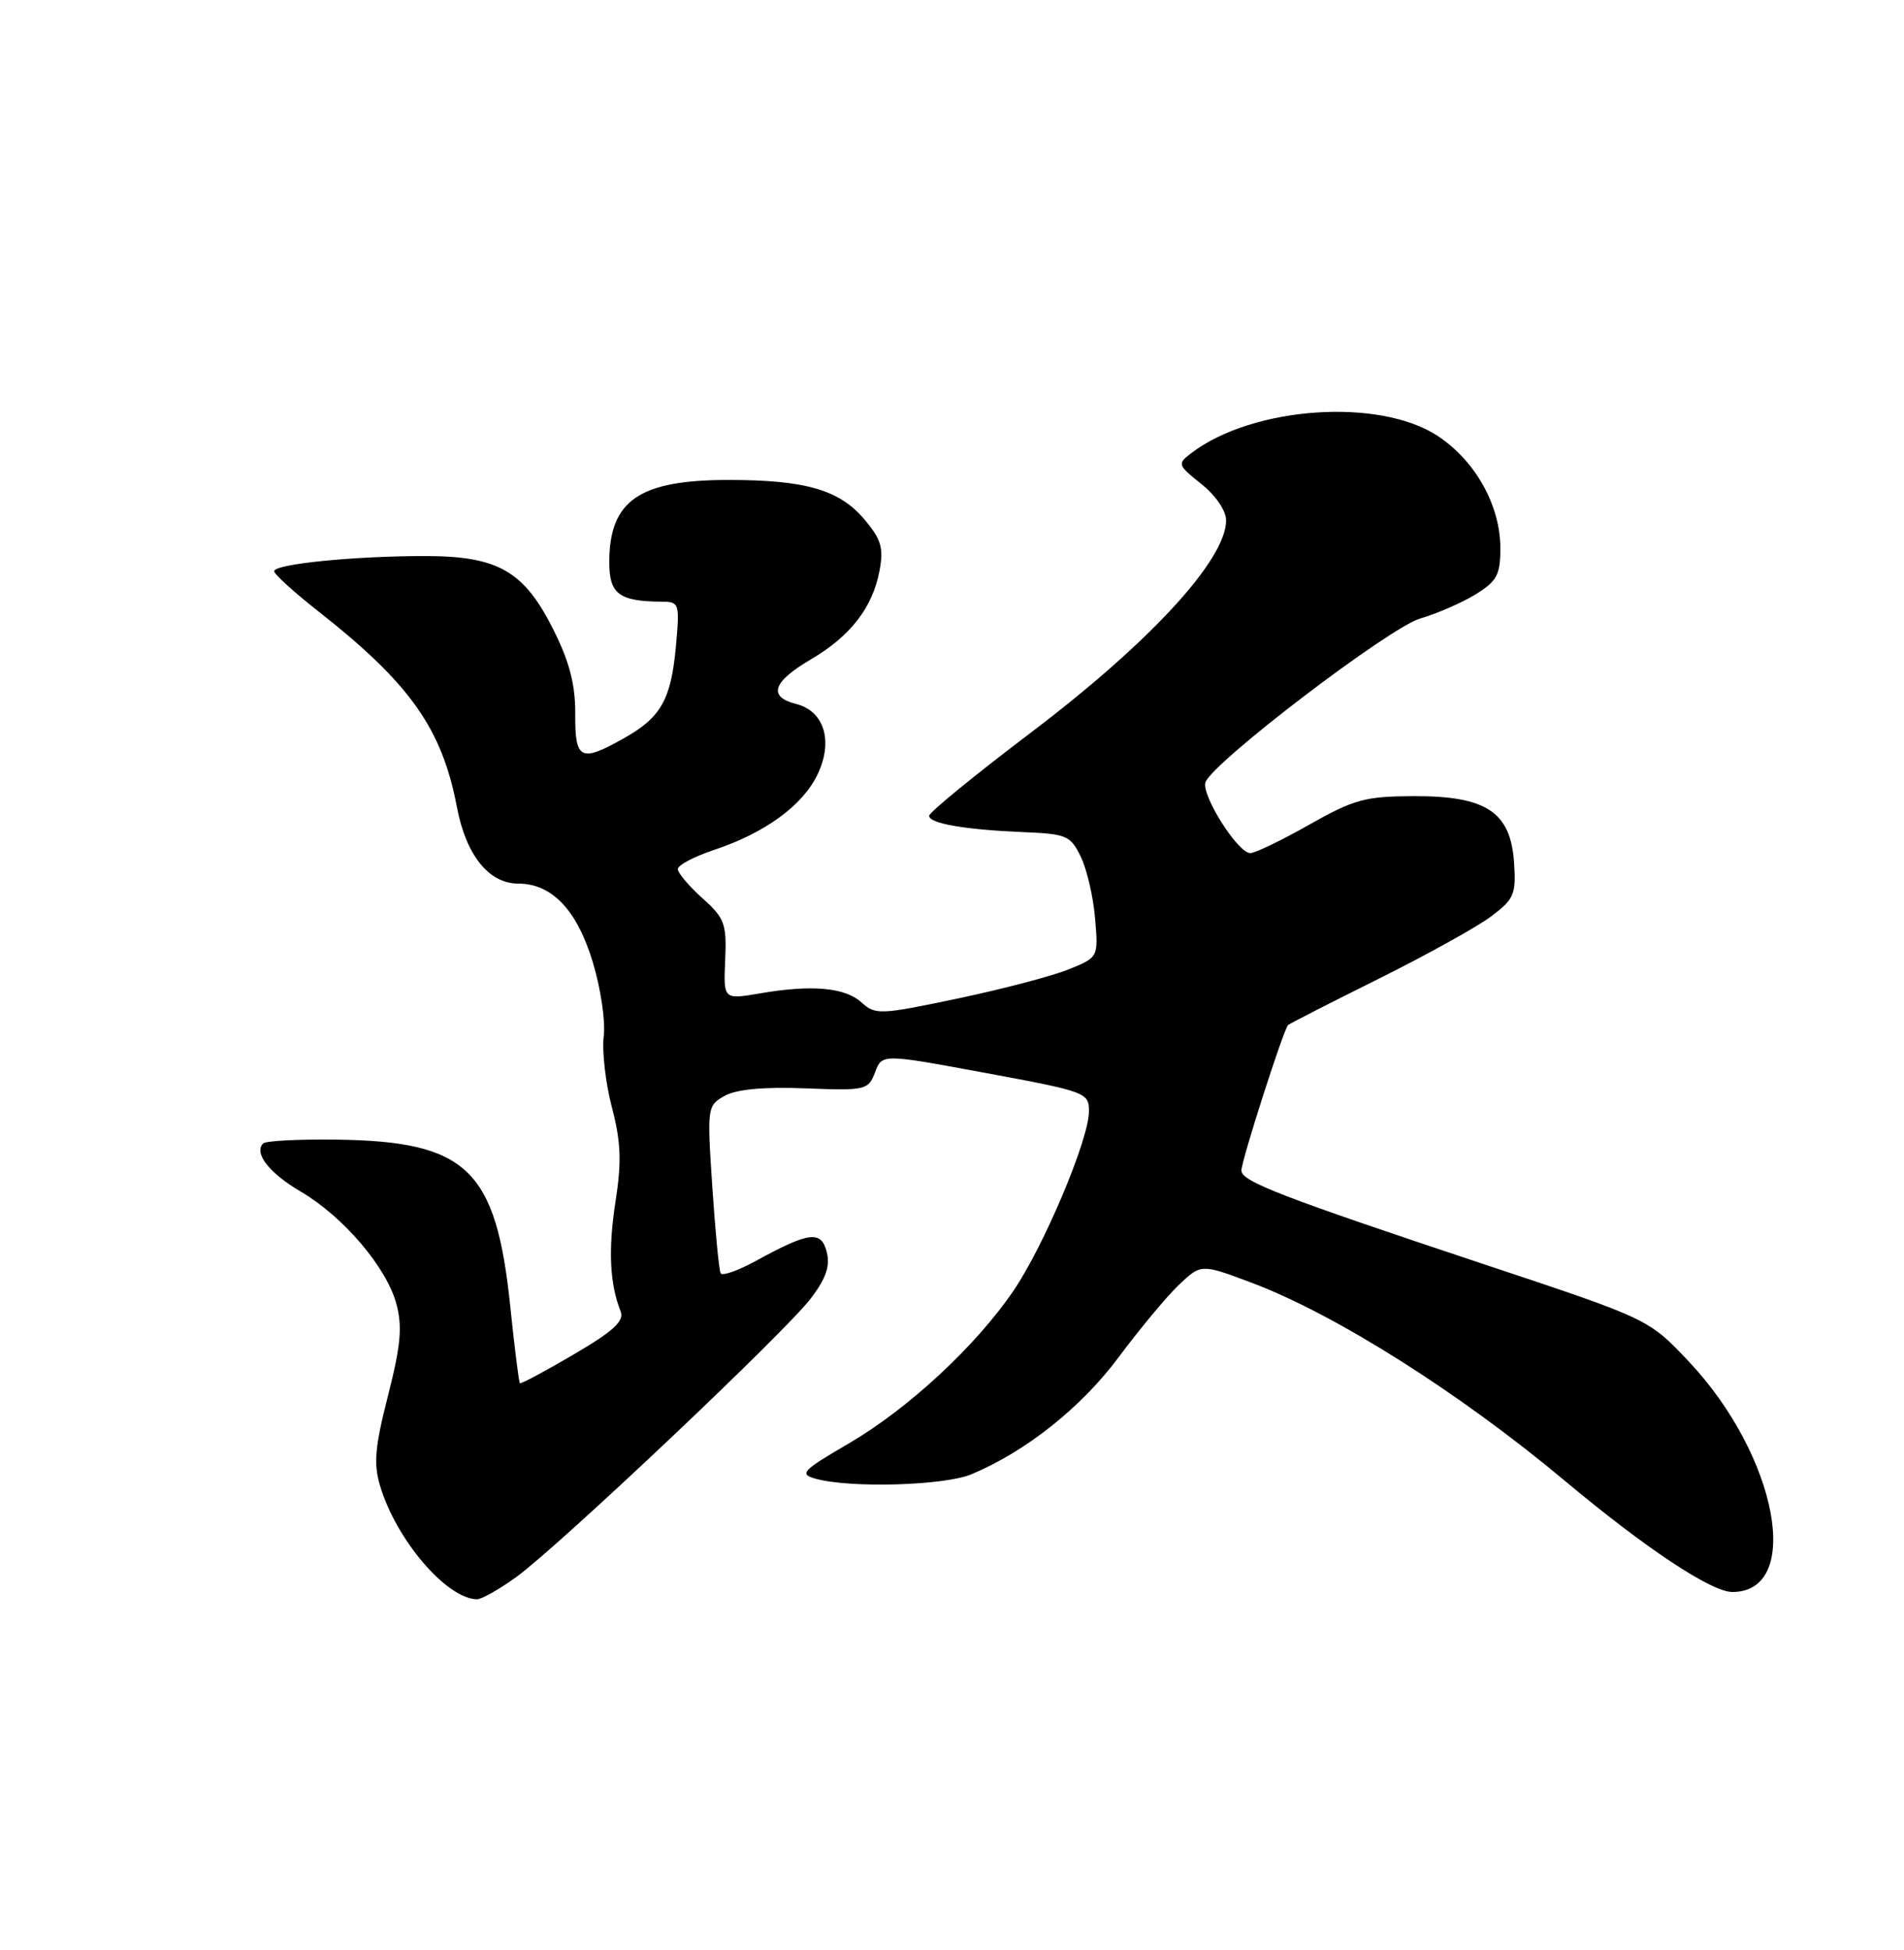 <?xml version="1.0" encoding="UTF-8" standalone="no"?>
<!DOCTYPE svg PUBLIC "-//W3C//DTD SVG 1.1//EN" "http://www.w3.org/Graphics/SVG/1.1/DTD/svg11.dtd" >
<svg xmlns="http://www.w3.org/2000/svg" xmlns:xlink="http://www.w3.org/1999/xlink" version="1.1" viewBox="0 0 250 256">
 <g >
 <path fill="currentColor"
d=" M 67.77 207.05 C 73.36 203.00 103.06 174.92 106.44 170.49 C 108.45 167.85 109.02 166.22 108.56 164.39 C 107.84 161.50 106.27 161.69 99.26 165.53 C 96.93 166.80 94.85 167.54 94.63 167.17 C 94.41 166.80 93.92 161.70 93.53 155.83 C 92.83 145.35 92.86 145.15 95.16 143.86 C 96.71 143.00 100.28 142.67 105.74 142.88 C 113.67 143.19 114.01 143.11 114.90 140.77 C 115.82 138.34 115.82 138.34 129.41 140.86 C 142.68 143.32 143.00 143.44 142.98 145.94 C 142.96 149.63 137.04 163.65 133.04 169.50 C 128.07 176.77 119.27 184.92 111.48 189.48 C 105.30 193.09 104.90 193.51 107.09 194.13 C 111.60 195.39 123.97 195.04 127.54 193.55 C 134.70 190.56 141.98 184.77 146.88 178.18 C 149.61 174.51 153.16 170.24 154.77 168.70 C 157.71 165.91 157.71 165.91 164.34 168.40 C 175.36 172.55 191.70 182.88 205.50 194.43 C 216.07 203.27 224.71 209.00 227.46 209.00 C 236.77 209.00 233.40 191.12 221.76 178.76 C 216.50 173.18 216.50 173.18 195.50 166.19 C 168.15 157.09 163.00 155.10 163.00 153.67 C 163.00 152.37 168.54 135.11 169.13 134.57 C 169.33 134.38 174.68 131.65 181.00 128.51 C 187.32 125.36 193.99 121.67 195.80 120.30 C 198.80 118.04 199.08 117.41 198.80 113.26 C 198.36 106.62 195.18 104.49 185.67 104.52 C 179.26 104.54 177.80 104.93 171.90 108.27 C 168.28 110.32 164.79 112.00 164.17 112.00 C 162.52 112.00 157.67 104.30 158.29 102.68 C 159.33 99.99 182.47 82.35 186.50 81.19 C 188.70 80.55 191.96 79.13 193.75 78.03 C 196.55 76.30 197.00 75.47 197.00 71.97 C 197.00 66.37 193.74 60.52 188.80 57.25 C 181.16 52.19 164.53 53.33 156.44 59.47 C 154.56 60.90 154.60 61.03 157.75 63.55 C 159.63 65.05 161.00 67.06 160.99 68.32 C 160.98 73.50 150.97 84.36 135.25 96.26 C 127.96 101.78 122.00 106.65 122.00 107.10 C 122.00 108.12 126.73 108.93 134.49 109.25 C 140.06 109.48 140.58 109.71 141.92 112.50 C 142.72 114.15 143.56 117.79 143.79 120.60 C 144.22 125.69 144.22 125.69 140.24 127.29 C 138.04 128.17 131.47 129.89 125.64 131.11 C 115.56 133.23 114.93 133.25 113.12 131.60 C 110.93 129.63 106.61 129.24 99.74 130.42 C 94.99 131.23 94.99 131.23 95.22 126.01 C 95.42 121.26 95.15 120.53 92.22 117.91 C 90.45 116.32 89.00 114.61 89.00 114.09 C 89.00 113.58 91.15 112.45 93.78 111.57 C 100.46 109.35 105.43 105.72 107.36 101.64 C 109.43 97.29 108.22 93.35 104.54 92.42 C 100.80 91.48 101.44 89.52 106.43 86.59 C 111.67 83.52 114.58 79.77 115.49 74.89 C 116.04 71.95 115.71 70.81 113.51 68.20 C 110.25 64.32 105.77 63.01 95.70 63.01 C 83.93 63.00 80.00 65.70 80.00 73.82 C 80.00 77.99 81.28 78.95 86.89 78.99 C 89.19 79.00 89.26 79.20 88.75 84.84 C 88.11 91.85 86.79 94.19 81.92 96.92 C 76.22 100.13 75.50 99.76 75.53 93.75 C 75.56 89.94 74.79 86.94 72.73 82.80 C 68.83 74.96 65.44 73.00 55.78 73.00 C 46.44 73.00 36.00 74.05 36.00 74.99 C 36.00 75.39 38.61 77.75 41.79 80.25 C 53.86 89.74 58.03 95.64 60.00 105.98 C 61.19 112.27 64.19 116.00 68.04 116.00 C 72.47 116.00 75.76 119.46 77.83 126.30 C 78.87 129.71 79.52 134.09 79.27 136.04 C 79.03 137.99 79.51 142.19 80.34 145.36 C 81.54 149.95 81.63 152.50 80.82 157.73 C 79.84 164.03 80.05 168.53 81.49 172.16 C 81.99 173.43 80.56 174.75 75.32 177.82 C 71.57 180.02 68.39 181.72 68.26 181.59 C 68.13 181.46 67.56 176.93 67.00 171.52 C 65.13 153.46 61.33 149.83 44.09 149.61 C 39.18 149.55 34.90 149.77 34.56 150.11 C 33.29 151.37 35.34 154.01 39.51 156.45 C 45.08 159.72 50.75 166.37 52.04 171.16 C 52.85 174.17 52.63 176.61 50.95 183.21 C 49.23 189.93 49.03 192.17 49.91 195.08 C 52.02 202.14 58.59 209.84 62.60 209.96 C 63.20 209.98 65.53 208.67 67.77 207.05 Z "/>
</g>
</svg>
